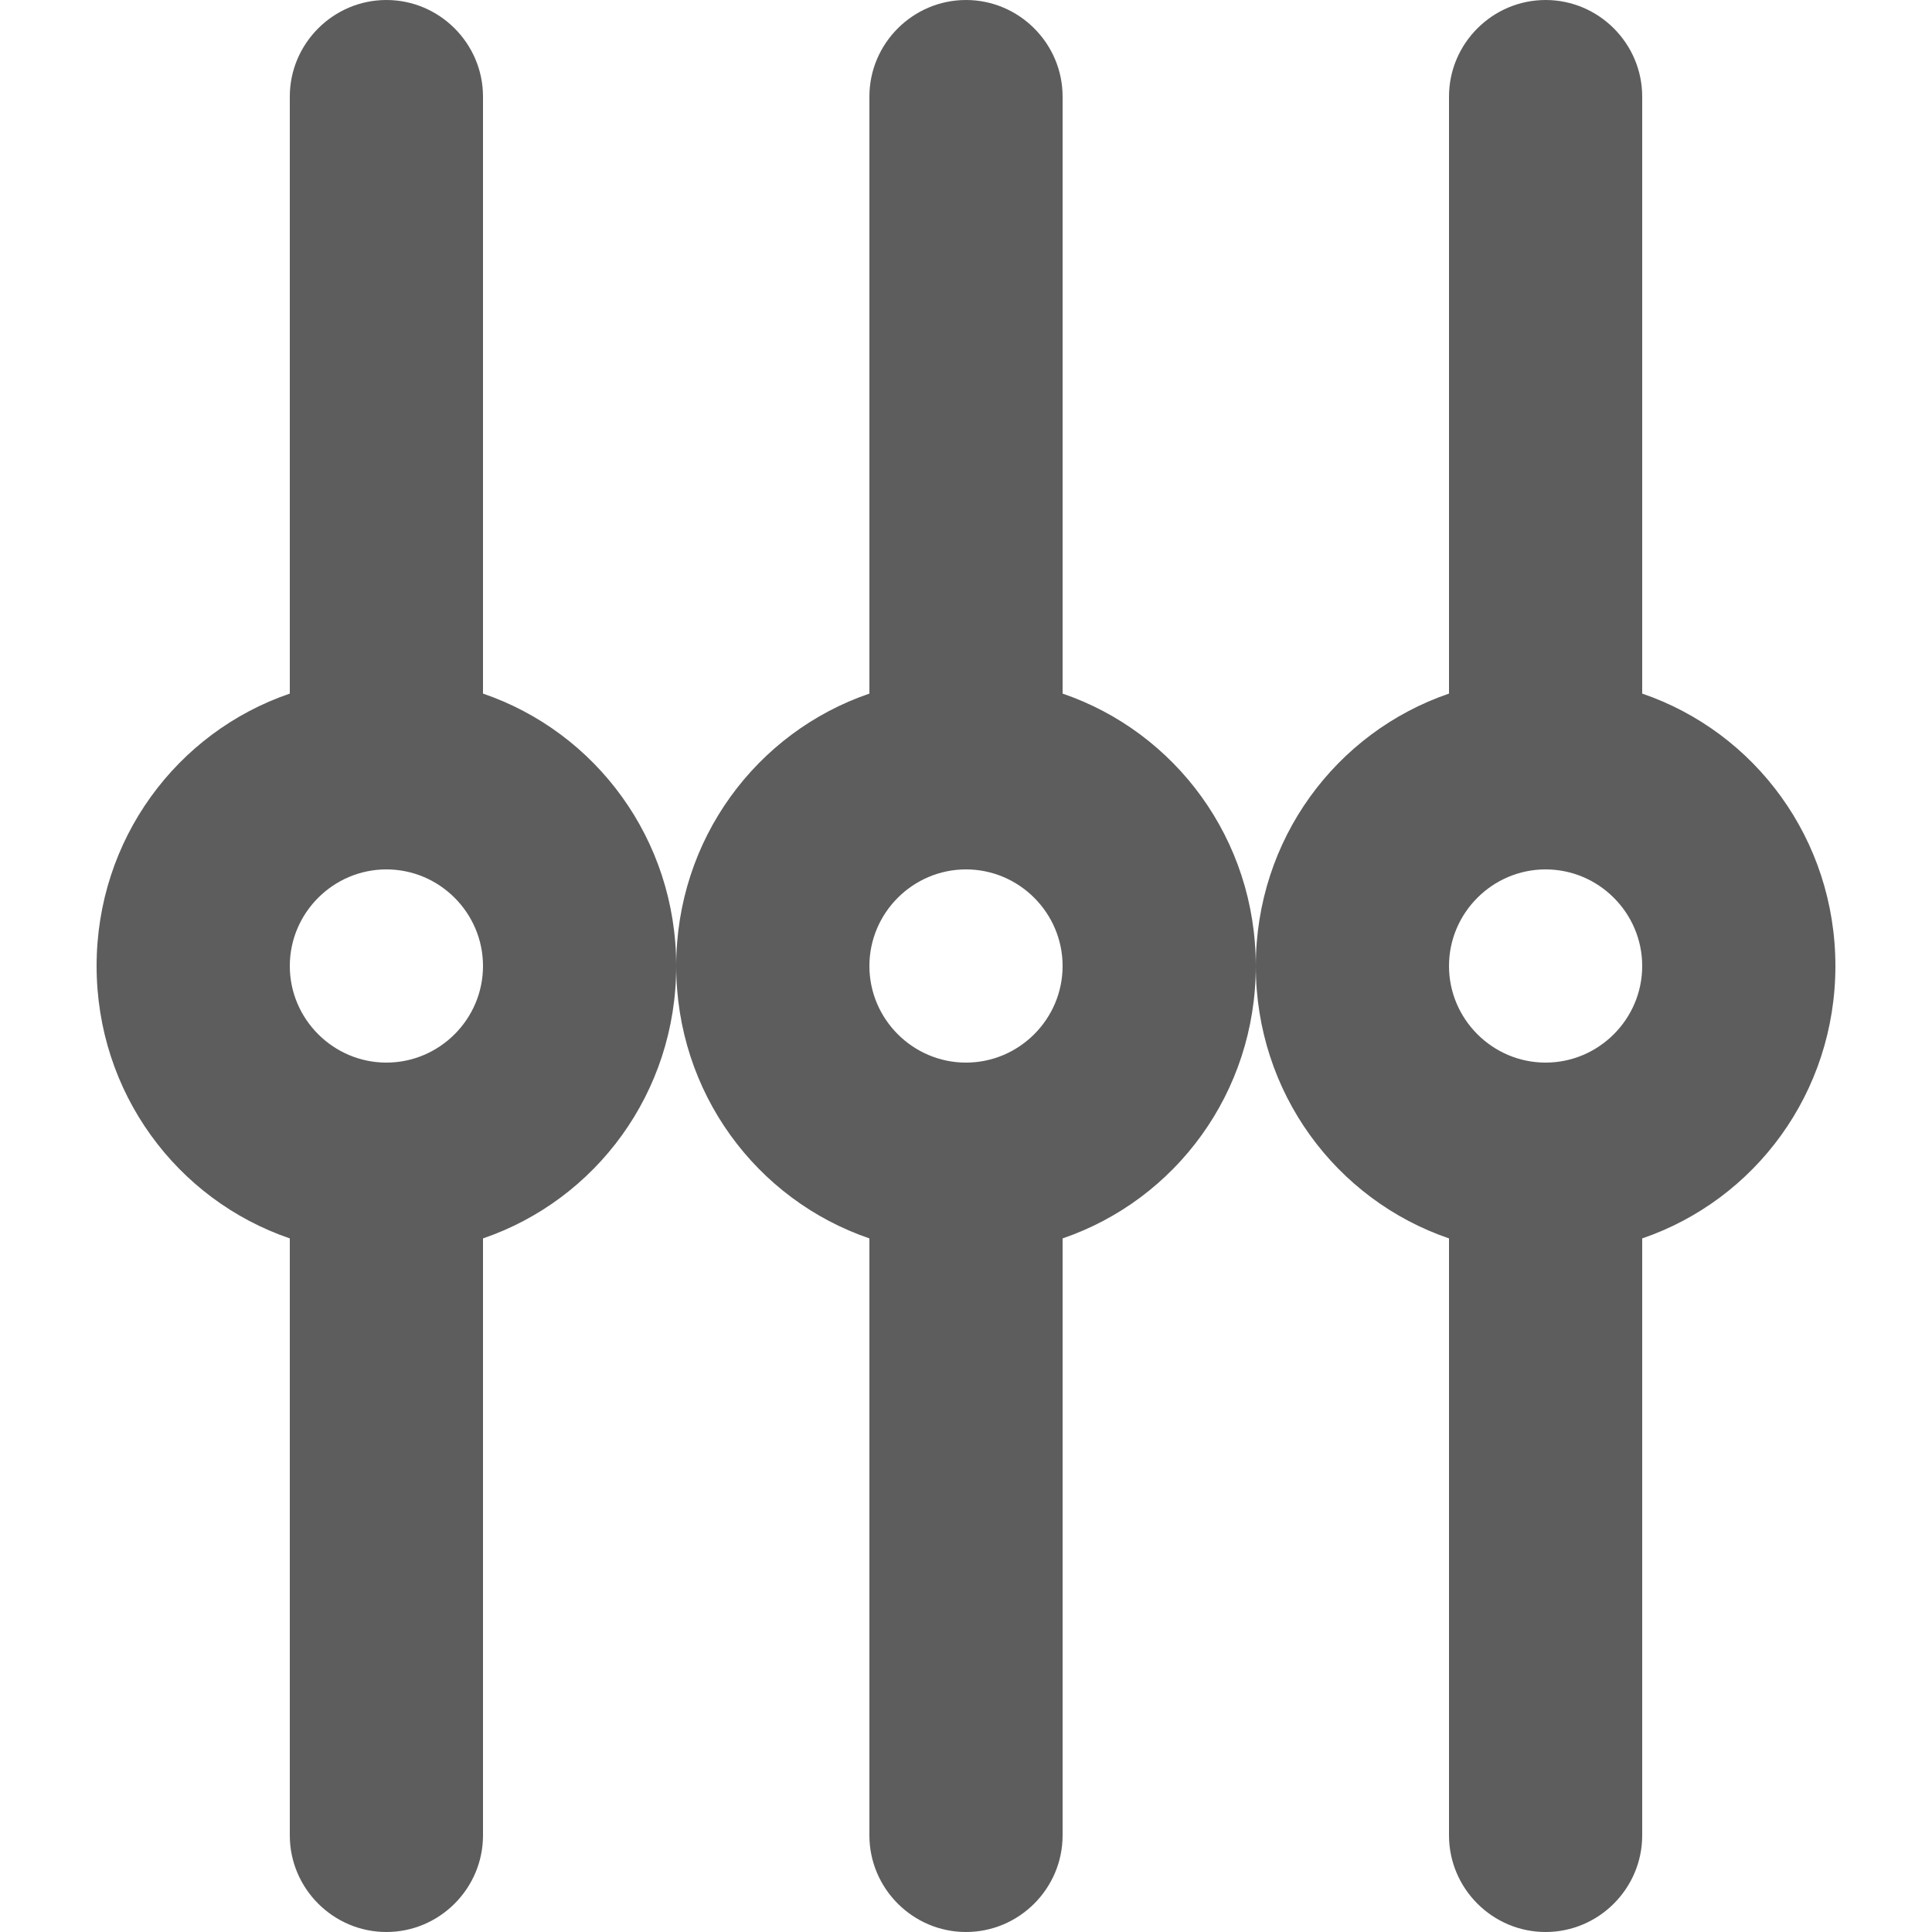 <?xml version="1.0" encoding="utf-8"?>
<!-- Generator: Adobe Illustrator 23.0.1, SVG Export Plug-In . SVG Version: 6.00 Build 0)  -->
<svg version="1.1" id="Layer_1" xmlns="http://www.w3.org/2000/svg" xmlns:xlink="http://www.w3.org/1999/xlink" x="0px" y="0px"
	 viewBox="0 0 20 20" style="width:20px;height:20px;enable-background:new 0 0 20 20;" xml:space="preserve">
<style type="text/css">
	.st0{fill:#5d5d5d;}
</style>
<path class="st0" d="M17,7.18V1c0-0.55-0.45-1-1-1s-1,0.45-1,1v6.18c-1.17,0.4-2,1.51-2,2.82s0.83,2.42,2,2.82V19c0,0.55,0.45,1,1,1
	s1-0.45,1-1v-6.18c1.17-0.4,2-1.51,2-2.82S18.17,7.58,17,7.18z M16,11c-0.55,0-1-0.45-1-1s0.45-1,1-1s1,0.45,1,1S16.55,11,16,11z
	 M11,7.18V1c0-0.55-0.45-1-1-1S9,0.45,9,1v6.18C7.83,7.58,7,8.69,7,10s0.83,2.42,2,2.82V19c0,0.55,0.45,1,1,1s1-0.45,1-1v-6.18
	c1.17-0.4,2-1.51,2-2.82S12.17,7.58,11,7.18z M10,11c-0.55,0-1-0.45-1-1s0.45-1,1-1s1,0.45,1,1S10.55,11,10,11z M5,7.18V1
	c0-0.55-0.45-1-1-1S3,0.45,3,1v6.18C1.83,7.58,1,8.69,1,10s0.83,2.42,2,2.82V19c0,0.55,0.45,1,1,1s1-0.45,1-1v-6.18
	c1.17-0.4,2-1.51,2-2.82S6.17,7.58,5,7.18z M4,11c-0.55,0-1-0.45-1-1s0.45-1,1-1s1,0.45,1,1S4.55,11,4,11z"/>
</svg>
